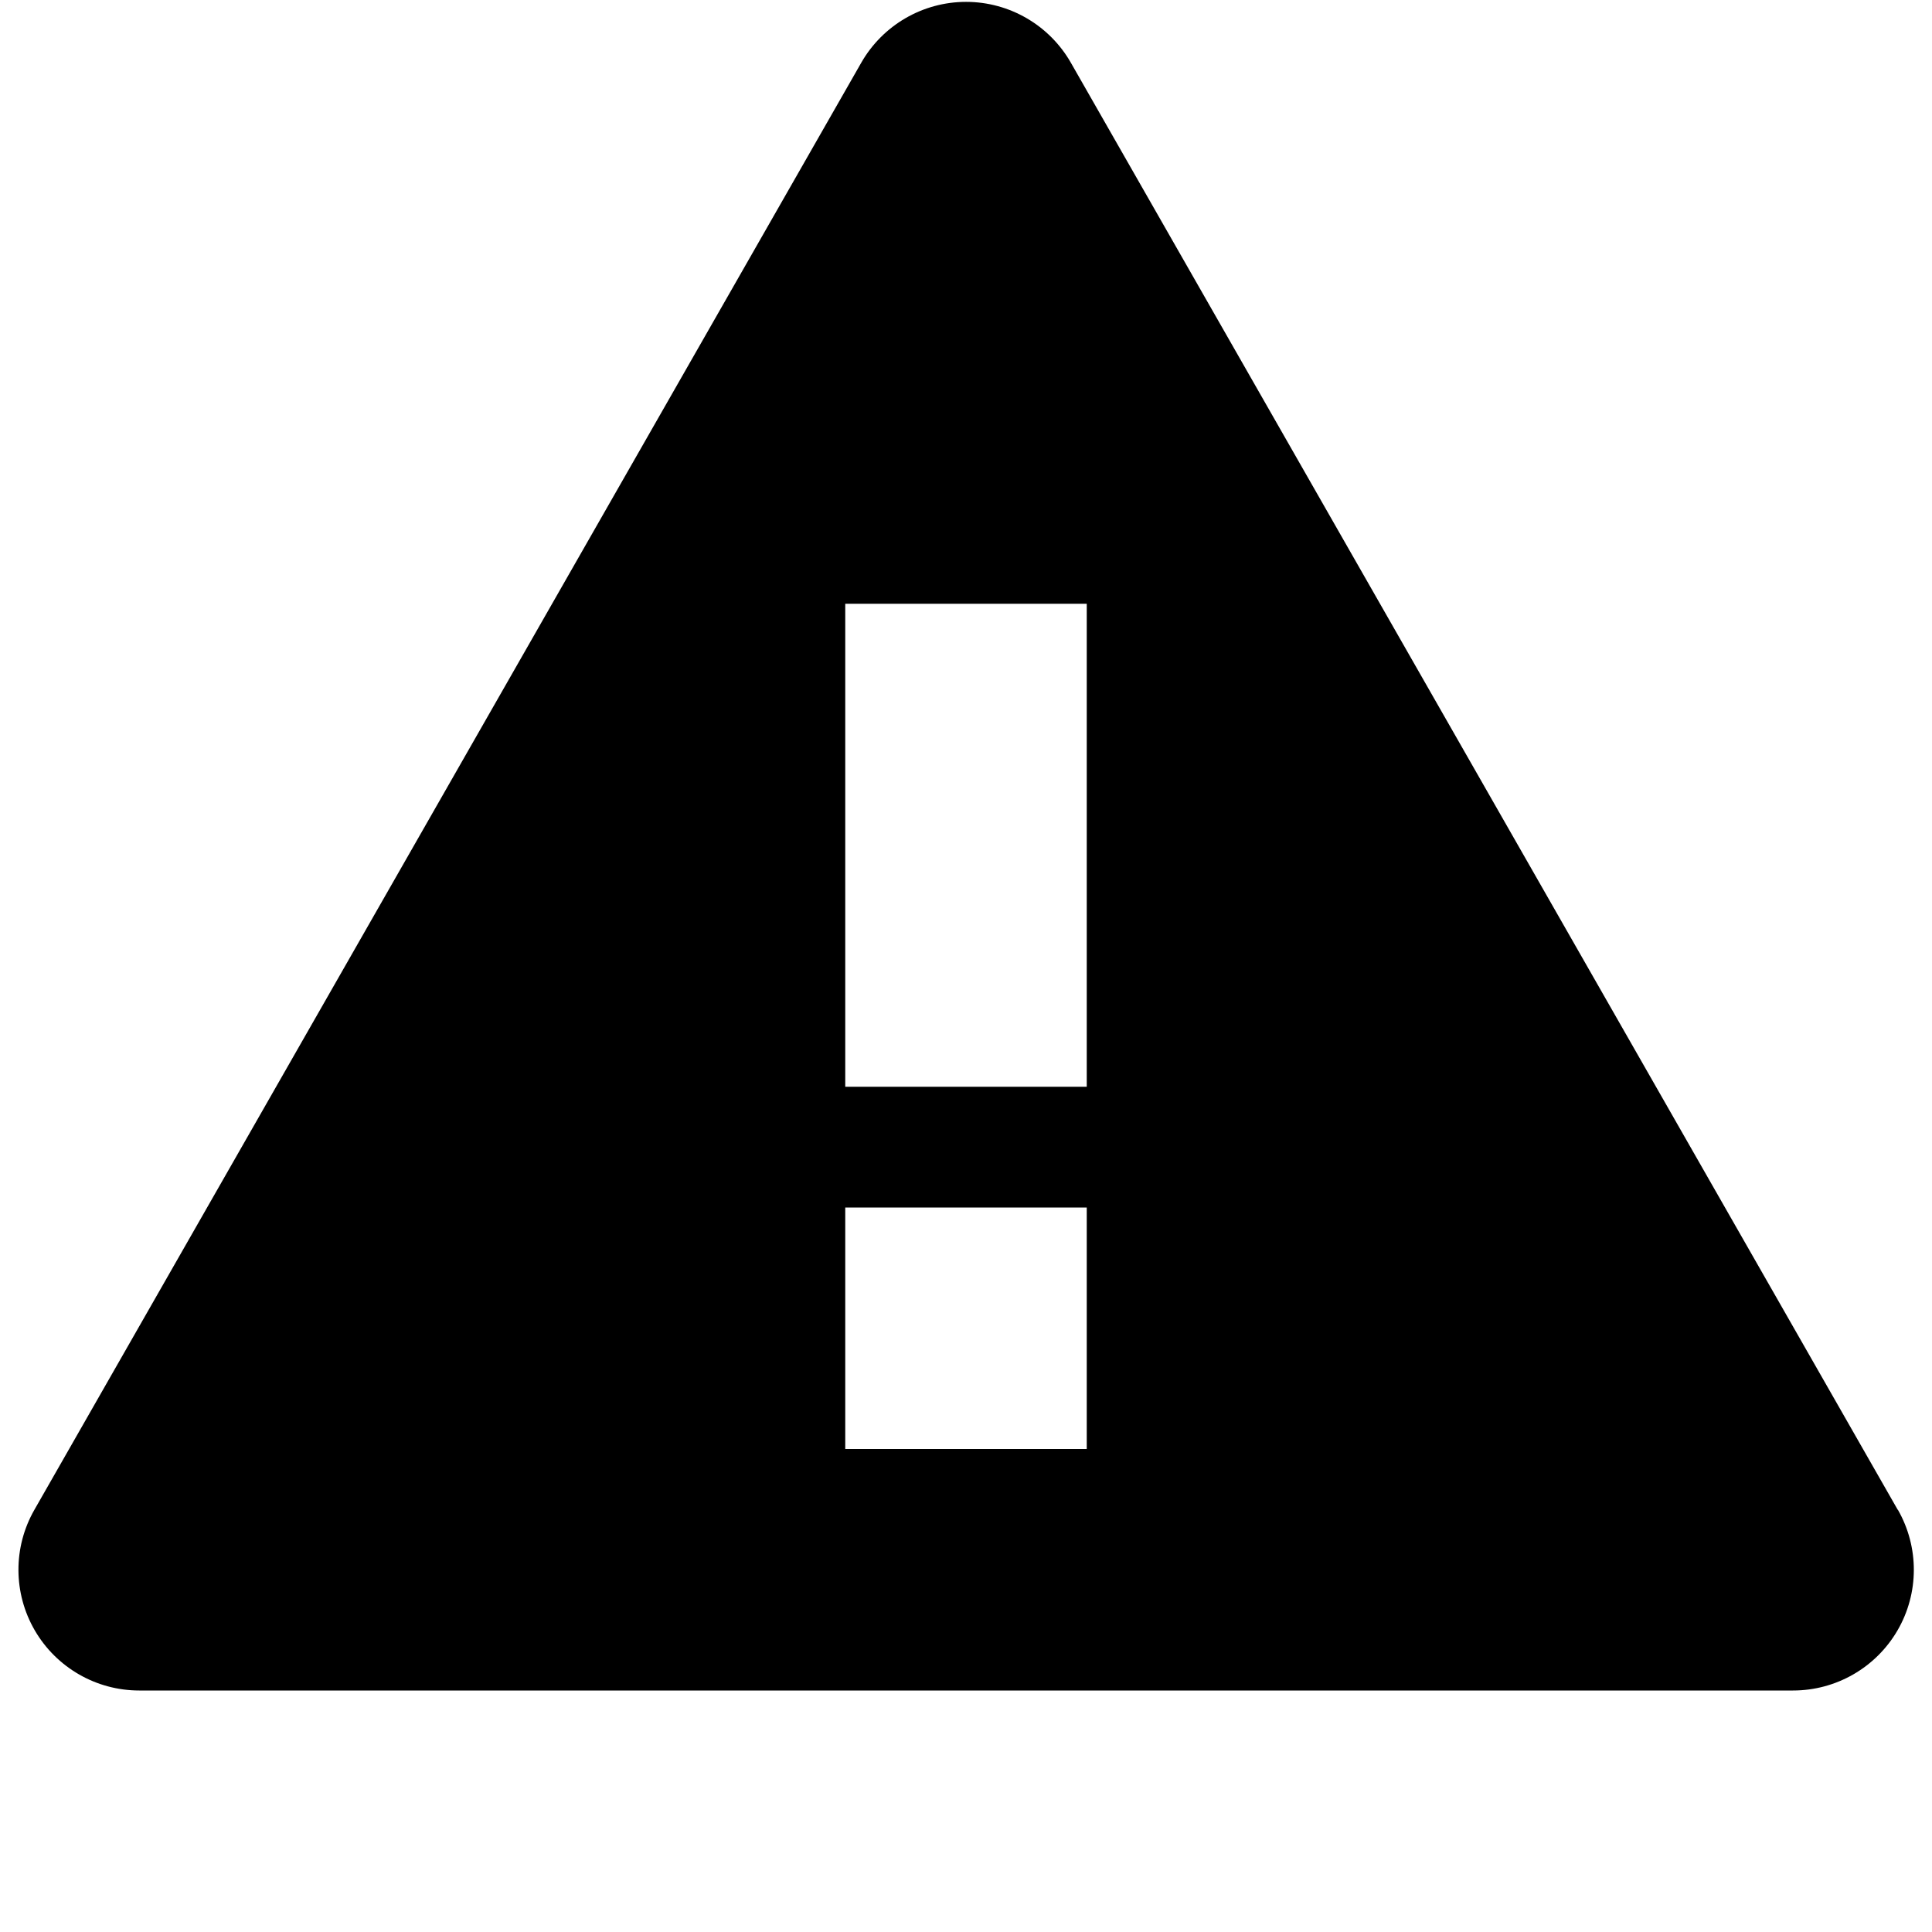 <?xml version="1.0" encoding="utf-8"?>
<!-- Generated by IcoMoon.io -->
<!DOCTYPE svg PUBLIC "-//W3C//DTD SVG 1.1//EN" "http://www.w3.org/Graphics/SVG/1.1/DTD/svg11.dtd">
<svg version="1.1" xmlns="http://www.w3.org/2000/svg" xmlns:xlink="http://www.w3.org/1999/xlink" width="32" height="32" viewBox="0 0 32 32">
<path d="M31.433 25.008l-13.696-23.969c-0.356-0.623-1.019-1.008-1.736-1.008s-1.38 0.385-1.736 1.008l-13.696 23.969c-0.354 0.619-0.351 1.38 0.007 1.996s1.017 0.996 1.73 0.996h27.393c0.713 0 1.372-0.38 1.73-0.996s0.36-1.377 0.007-1.996zM18 24h-4v-4h4v4zM18 18h-4v-8h4v8z"></path>
</svg>

